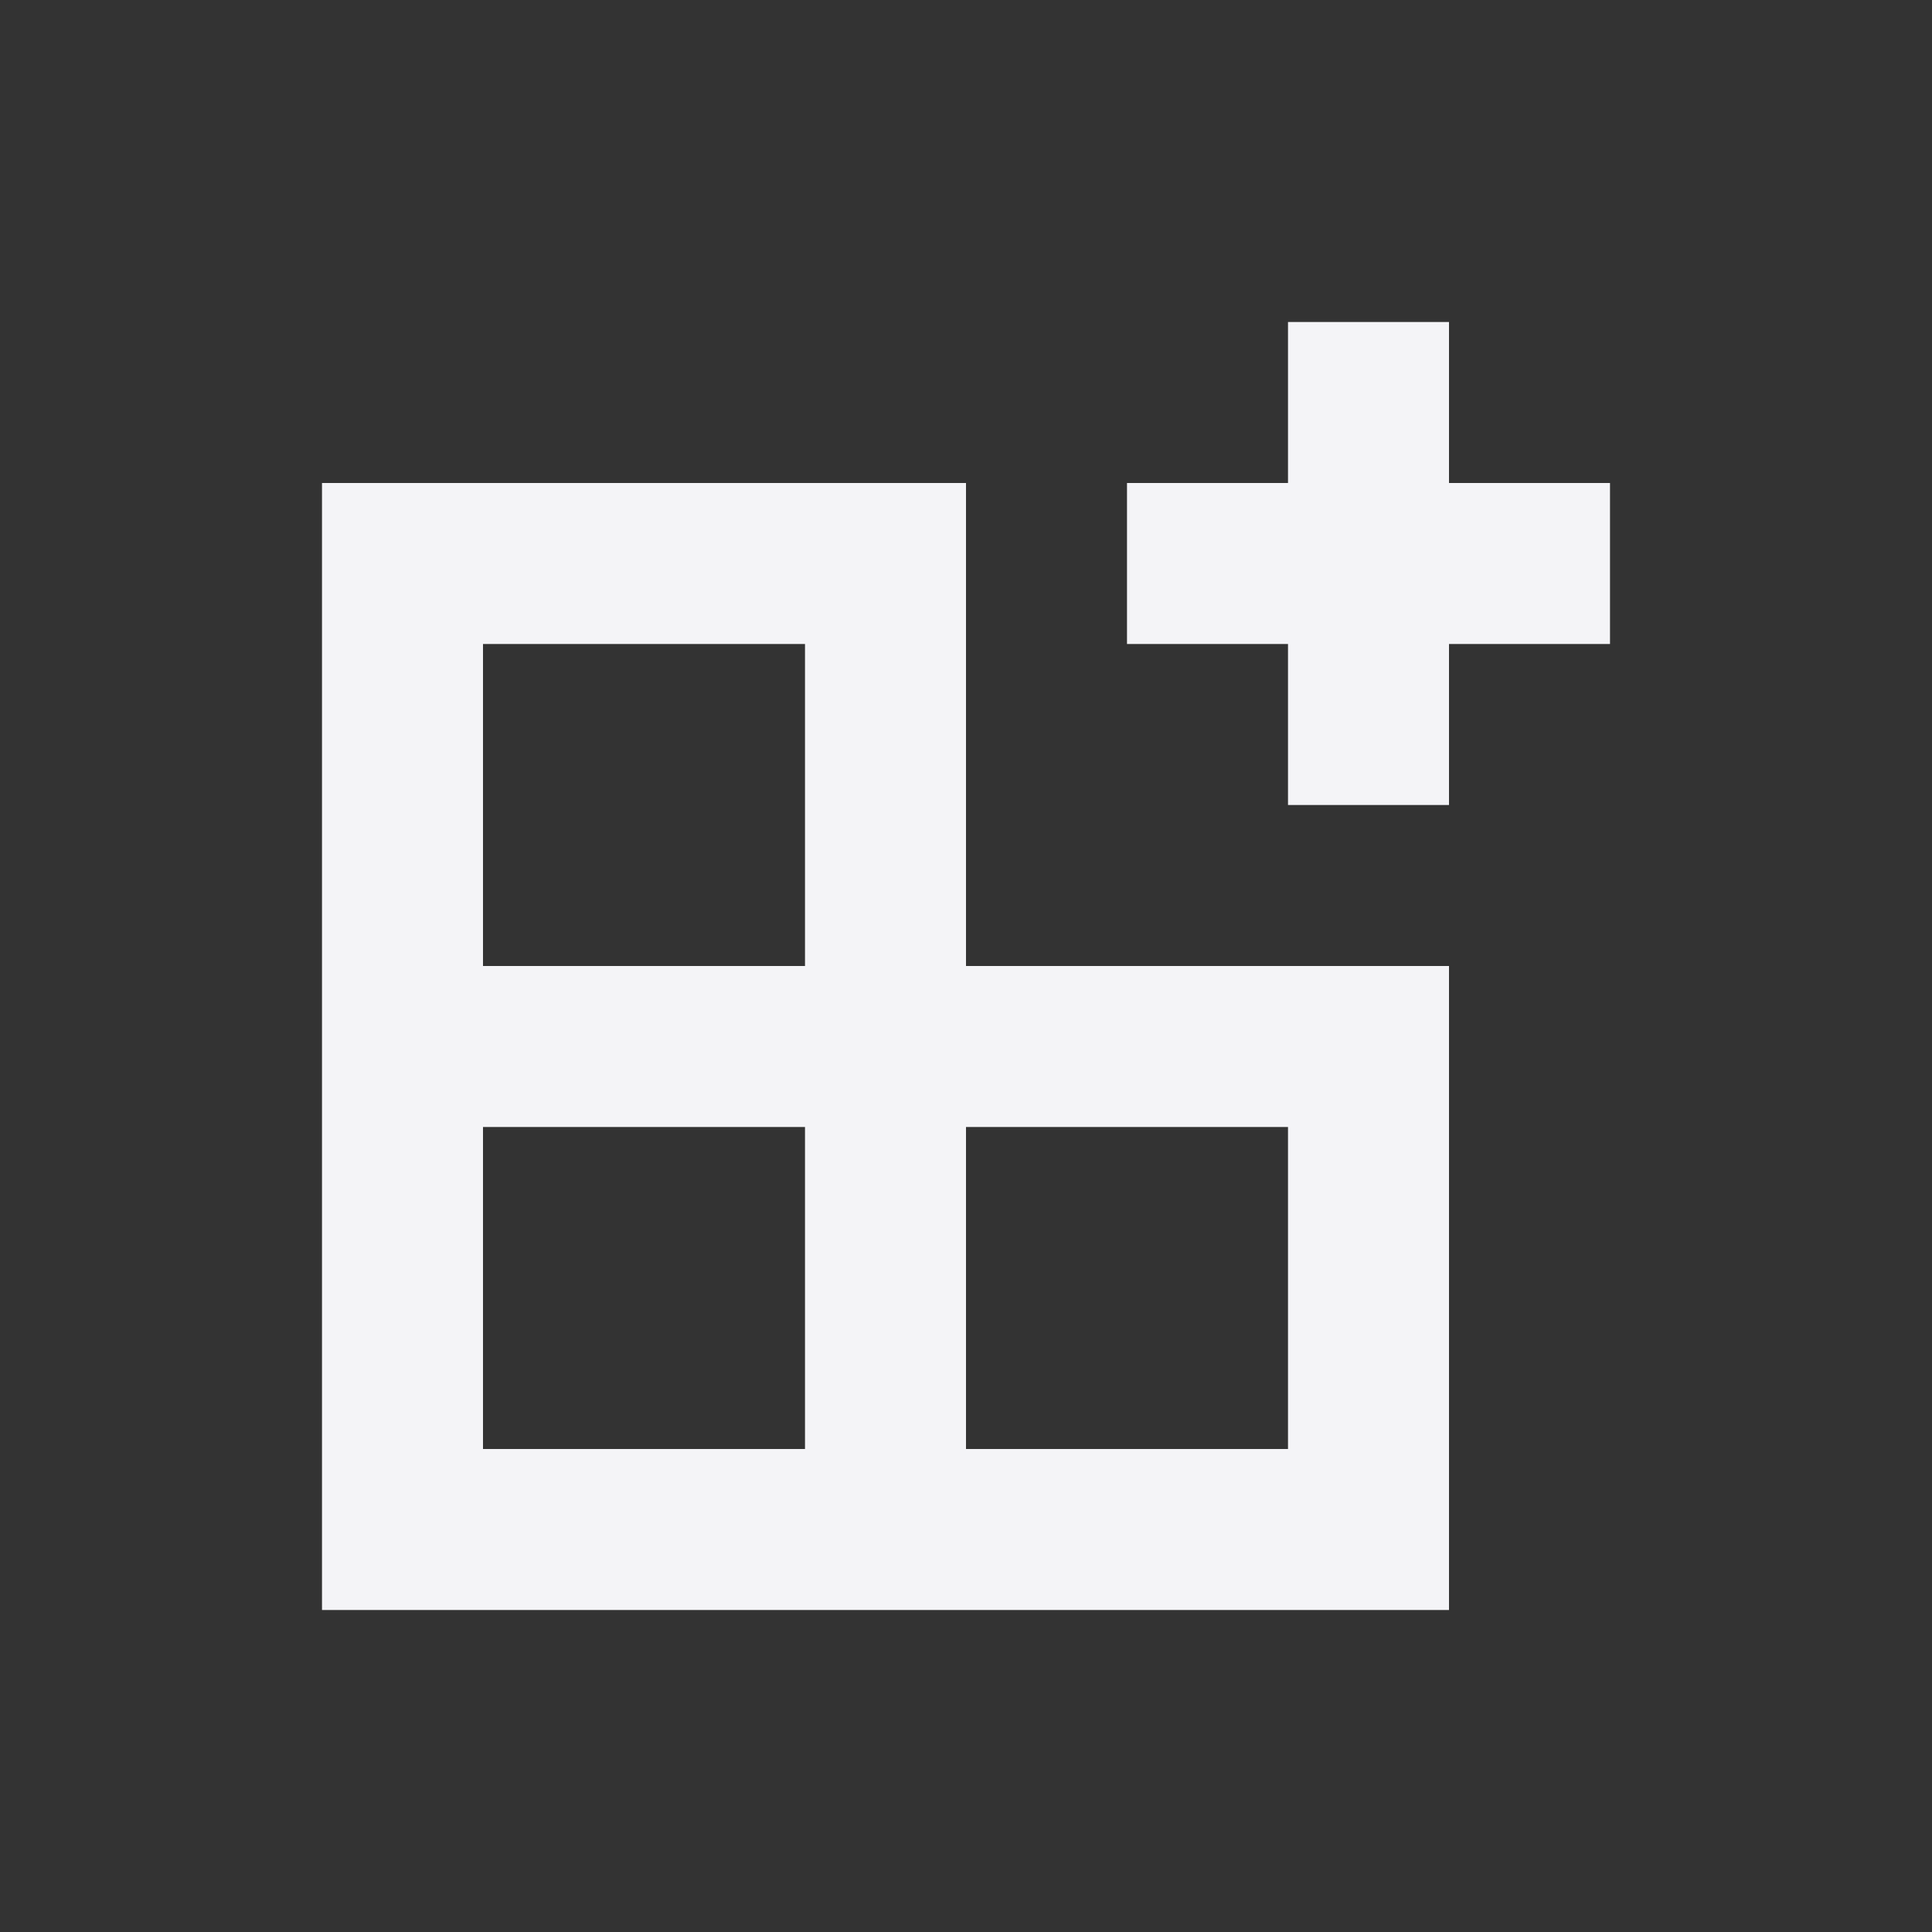<svg fill="none" height="24" viewBox="0 0 24 24" width="24" xmlns="http://www.w3.org/2000/svg"><rect x="0" y="0" width="24" height="24" fill="#333333" stroke="none"/><g fill="#f4f4f7"><path d="m16 4h2v2h2v2h-2v2h-2v-2h-2v-2h2z"/><path clip-rule="evenodd" d="m12 12v-6h-8v14h14v-8zm-6-4h4v4h-4zm4 6v4h-4v-4zm6 0v4h-4v-4z" fill-rule="evenodd"/></g></svg>